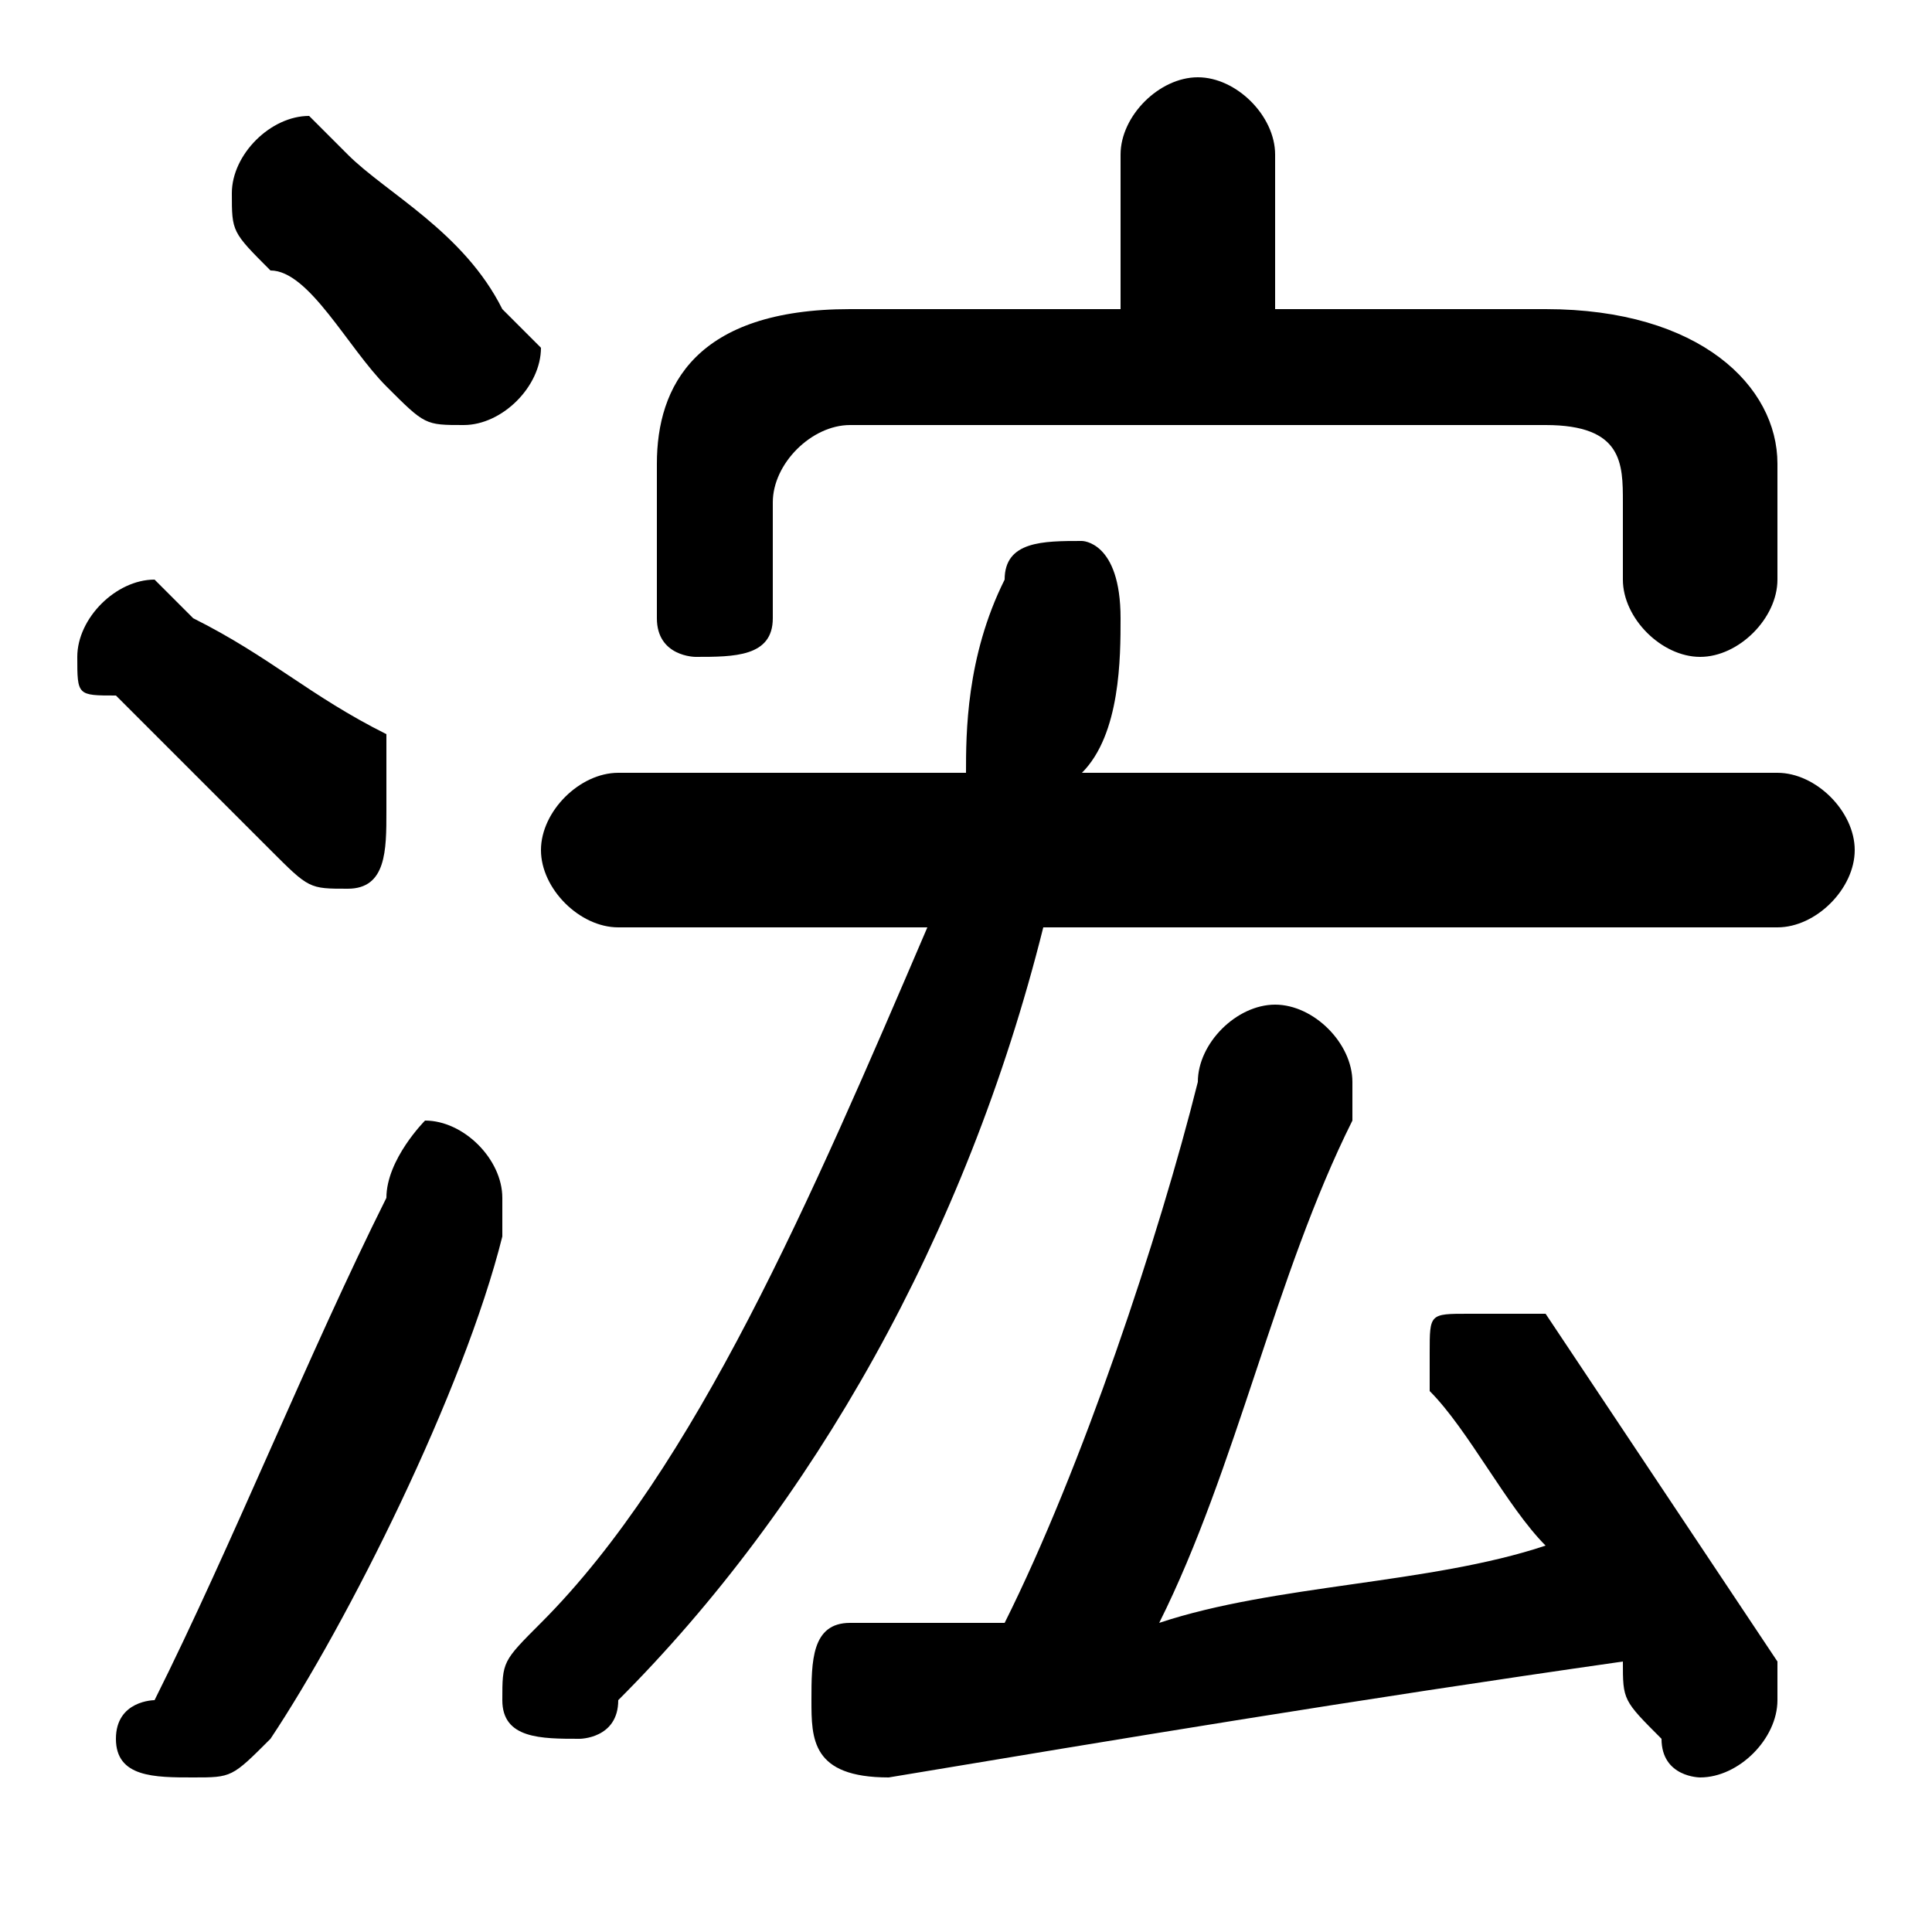 <svg xmlns="http://www.w3.org/2000/svg" viewBox="0 -44.0 50.0 50.0">
    <rect x="0" y="-44.0" width="50.0" height="50.0" fill="#808080" stroke="none"/>
    <g transform="scale(1, -1)">
        <!-- ボディの枠 -->
        <rect x="0" y="-6.0" width="50.0" height="50.0"
            stroke="white" fill="white"/>
        <!-- グリフ座標系の原点 -->
        <circle cx="0" cy="0" r="5" fill="white"/>
        <!-- グリフのアウトライン -->
        <g style="fill:black;stroke:#000000;stroke-width:0;stroke-linecap:round;stroke-linejoin:round;">
        <path d="M 24.0 20.0 C 21.0 13.0 18.0 6.0 14.0 2.0 C 13.0 1.0 13.0 1.0 13.0 0.0 C 13.0 -1.0 14.0 -1.0 15.0 -1.0 C 15.0 -1.0 16.0 -1.0 16.0 -0.0 C 21.0 5.0 25.0 12.0 27.0 20.0 L 46.0 20.0 C 47.0 20.0 48.0 21.0 48.0 22.0 C 48.0 23.0 47.0 24.0 46.0 24.0 L 28.0 24.0 C 29.0 25.0 29.0 27.0 29.0 28.0 C 29.0 30.0 28.0 30.0 28.0 30.0 C 27.0 30.0 26.0 30.0 26.0 29.0 C 25.0 27.0 25.0 25.0 25.0 24.0 L 16.0 24.0 C 15.0 24.0 14.0 23.0 14.0 22.0 C 14.0 21.0 15.0 20.0 16.0 20.0 Z M 33.0 36.0 L 33.0 40.0 C 33.0 41.0 32.0 42.0 31.0 42.0 C 30.0 42.0 29.0 41.0 29.0 40.0 L 29.0 36.0 L 22.0 36.0 C 18.0 36.0 17.0 34.0 17.0 32.0 L 17.0 28.0 C 17.0 27.0 18.0 27.0 18.0 27.0 C 19.0 27.0 20.0 27.0 20.0 28.0 L 20.0 31.0 C 20.0 32.0 21.0 33.0 22.0 33.0 L 40.0 33.0 C 42.0 33.0 42.0 32.0 42.0 31.0 L 42.0 29.0 C 42.0 28.0 43.0 27.0 44.0 27.0 C 45.0 27.0 46.0 28.0 46.0 29.0 L 46.0 32.0 C 46.0 34.0 44.0 36.0 40.0 36.0 Z M 30.0 2.0 C 32.0 6.0 33.0 11.0 35.0 15.0 C 35.0 15.0 35.0 16.0 35.0 16.0 C 35.0 17.0 34.0 18.0 33.0 18.0 C 32.0 18.0 31.0 17.0 31.0 16.0 C 30.0 12.0 28.0 6.0 26.0 2.0 C 25.0 2.0 24.0 2.0 22.0 2.0 C 21.0 2.0 21.0 1.0 21.0 0.0 C 21.0 -1.0 21.0 -2.0 23.0 -2.0 C 29.0 -1.0 35.0 -0.0 42.0 1.0 C 42.0 0.0 42.0 -0.0 43.0 -1.0 C 43.0 -2.0 44.0 -2.0 44.0 -2.0 C 45.0 -2.0 46.0 -1.0 46.0 -0.0 C 46.0 0.0 46.0 1.0 46.0 1.0 C 44.0 4.0 42.0 7.0 40.0 10.0 C 39.0 10.0 39.0 10.0 38.0 10.0 C 37.0 10.0 37.0 10.0 37.0 9.0 C 37.0 8.0 37.0 8.0 37.0 8.0 C 38.0 7.0 39.0 5.0 40.0 4.0 C 37.0 3.0 33.0 3.0 30.0 2.0 Z M 9.0 40.0 C 8.0 41.0 8.0 41.0 8.0 41.0 C 7.0 41.0 6.0 40.0 6.0 39.0 C 6.0 38.0 6.0 38.0 7.0 37.0 C 8.0 37.0 9.0 35.0 10.0 34.0 C 11.0 33.0 11.0 33.0 12.0 33.0 C 13.0 33.0 14.0 34.0 14.0 35.0 C 14.0 35.0 13.0 36.0 13.0 36.0 C 12.0 38.0 10.0 39.0 9.0 40.0 Z M 10.0 13.0 C 8.0 9.0 6.0 4.0 4.0 0.0 C 4.0 0.0 3.0 -0.0 3.0 -1.0 C 3.0 -2.0 4.0 -2.0 5.0 -2.0 C 6.0 -2.0 6.0 -2.0 7.0 -1.0 C 9.0 2.0 12.0 8.0 13.0 12.0 C 13.0 12.0 13.0 13.0 13.0 13.0 C 13.0 14.0 12.0 15.0 11.0 15.0 C 11.0 15.0 10.0 14.0 10.0 13.0 Z M 5.0 28.0 C 5.0 28.0 4.0 29.0 4.0 29.0 C 3.0 29.0 2.0 28.0 2.0 27.0 C 2.0 26.0 2.0 26.0 3.0 26.0 C 4.0 25.0 6.0 23.0 7.0 22.0 C 8.0 21.0 8.0 21.0 9.0 21.0 C 10.0 21.0 10.0 22.0 10.0 23.0 C 10.0 24.0 10.0 24.0 10.0 25.0 C 8.0 26.0 7.0 27.0 5.0 28.0 Z"/>
    </g>
    </g>
</svg>
